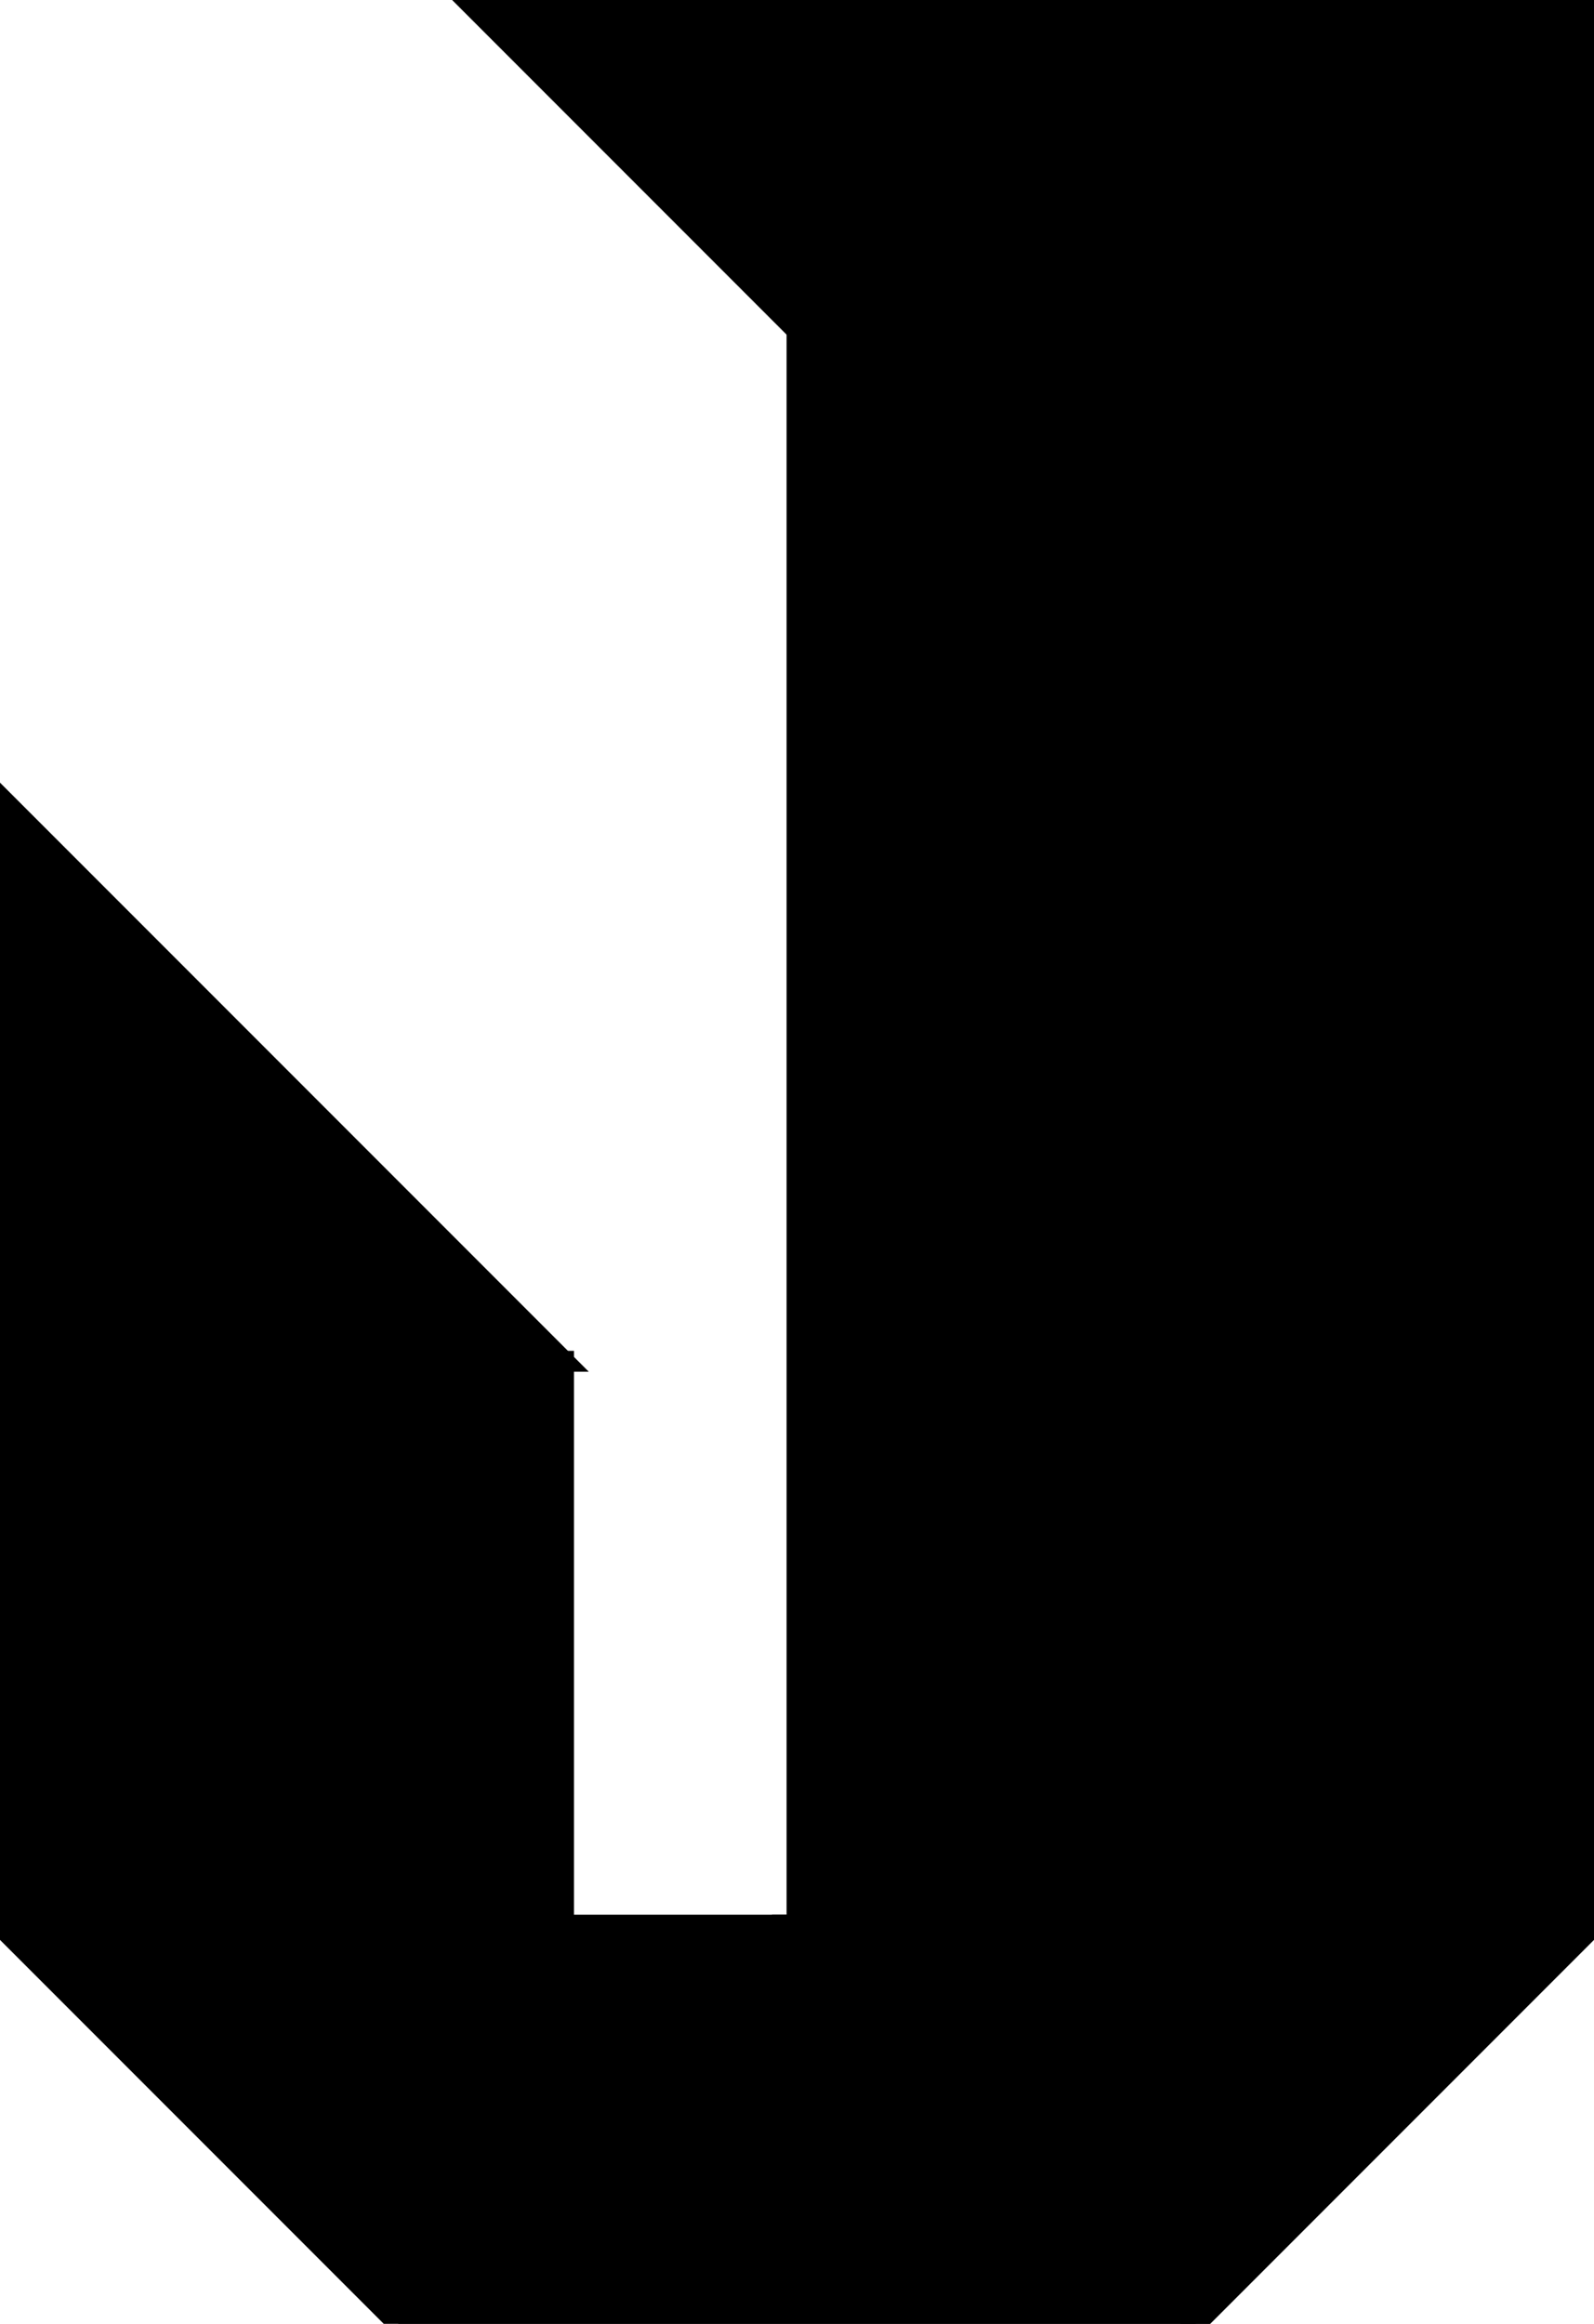 <?xml version="1.0" encoding="utf-8"?>
<svg baseProfile="full" height="100%" version="1.1" viewBox="0 0 152.735 222.551" width="100%" xmlns="http://www.w3.org/2000/svg" xmlns:ev="http://www.w3.org/2001/xml-events" xmlns:xlink="http://www.w3.org/1999/xlink"><defs/><polygon fill="black" id="1" points="54.0,130.368 0.0,130.368 0.0,184.368 54.0,184.368" stroke="black" stroke-width="2"/><polygon fill="black" id="2" points="38.184,222.551 114.551,222.551 76.368,184.368 0.0,184.368" stroke="black" stroke-width="2"/><polygon fill="black" id="3" points="0.0,130.368 54.0,130.368 0.0,76.368" stroke="black" stroke-width="2"/><polygon fill="black" id="4" points="114.551,222.551 152.735,184.368 76.368,184.368" stroke="black" stroke-width="2"/><polygon fill="black" id="5" points="152.735,184.368 76.368,184.368 152.735,108.0" stroke="black" stroke-width="2"/><polygon fill="black" id="6" points="76.368,184.368 152.735,108 76.368,31.632" stroke="black" stroke-width="2"/><polygon fill="black" id="7" points="152.735,108.0 152.735,0.0 44.735,0.0" stroke="black" stroke-width="2"/></svg>
